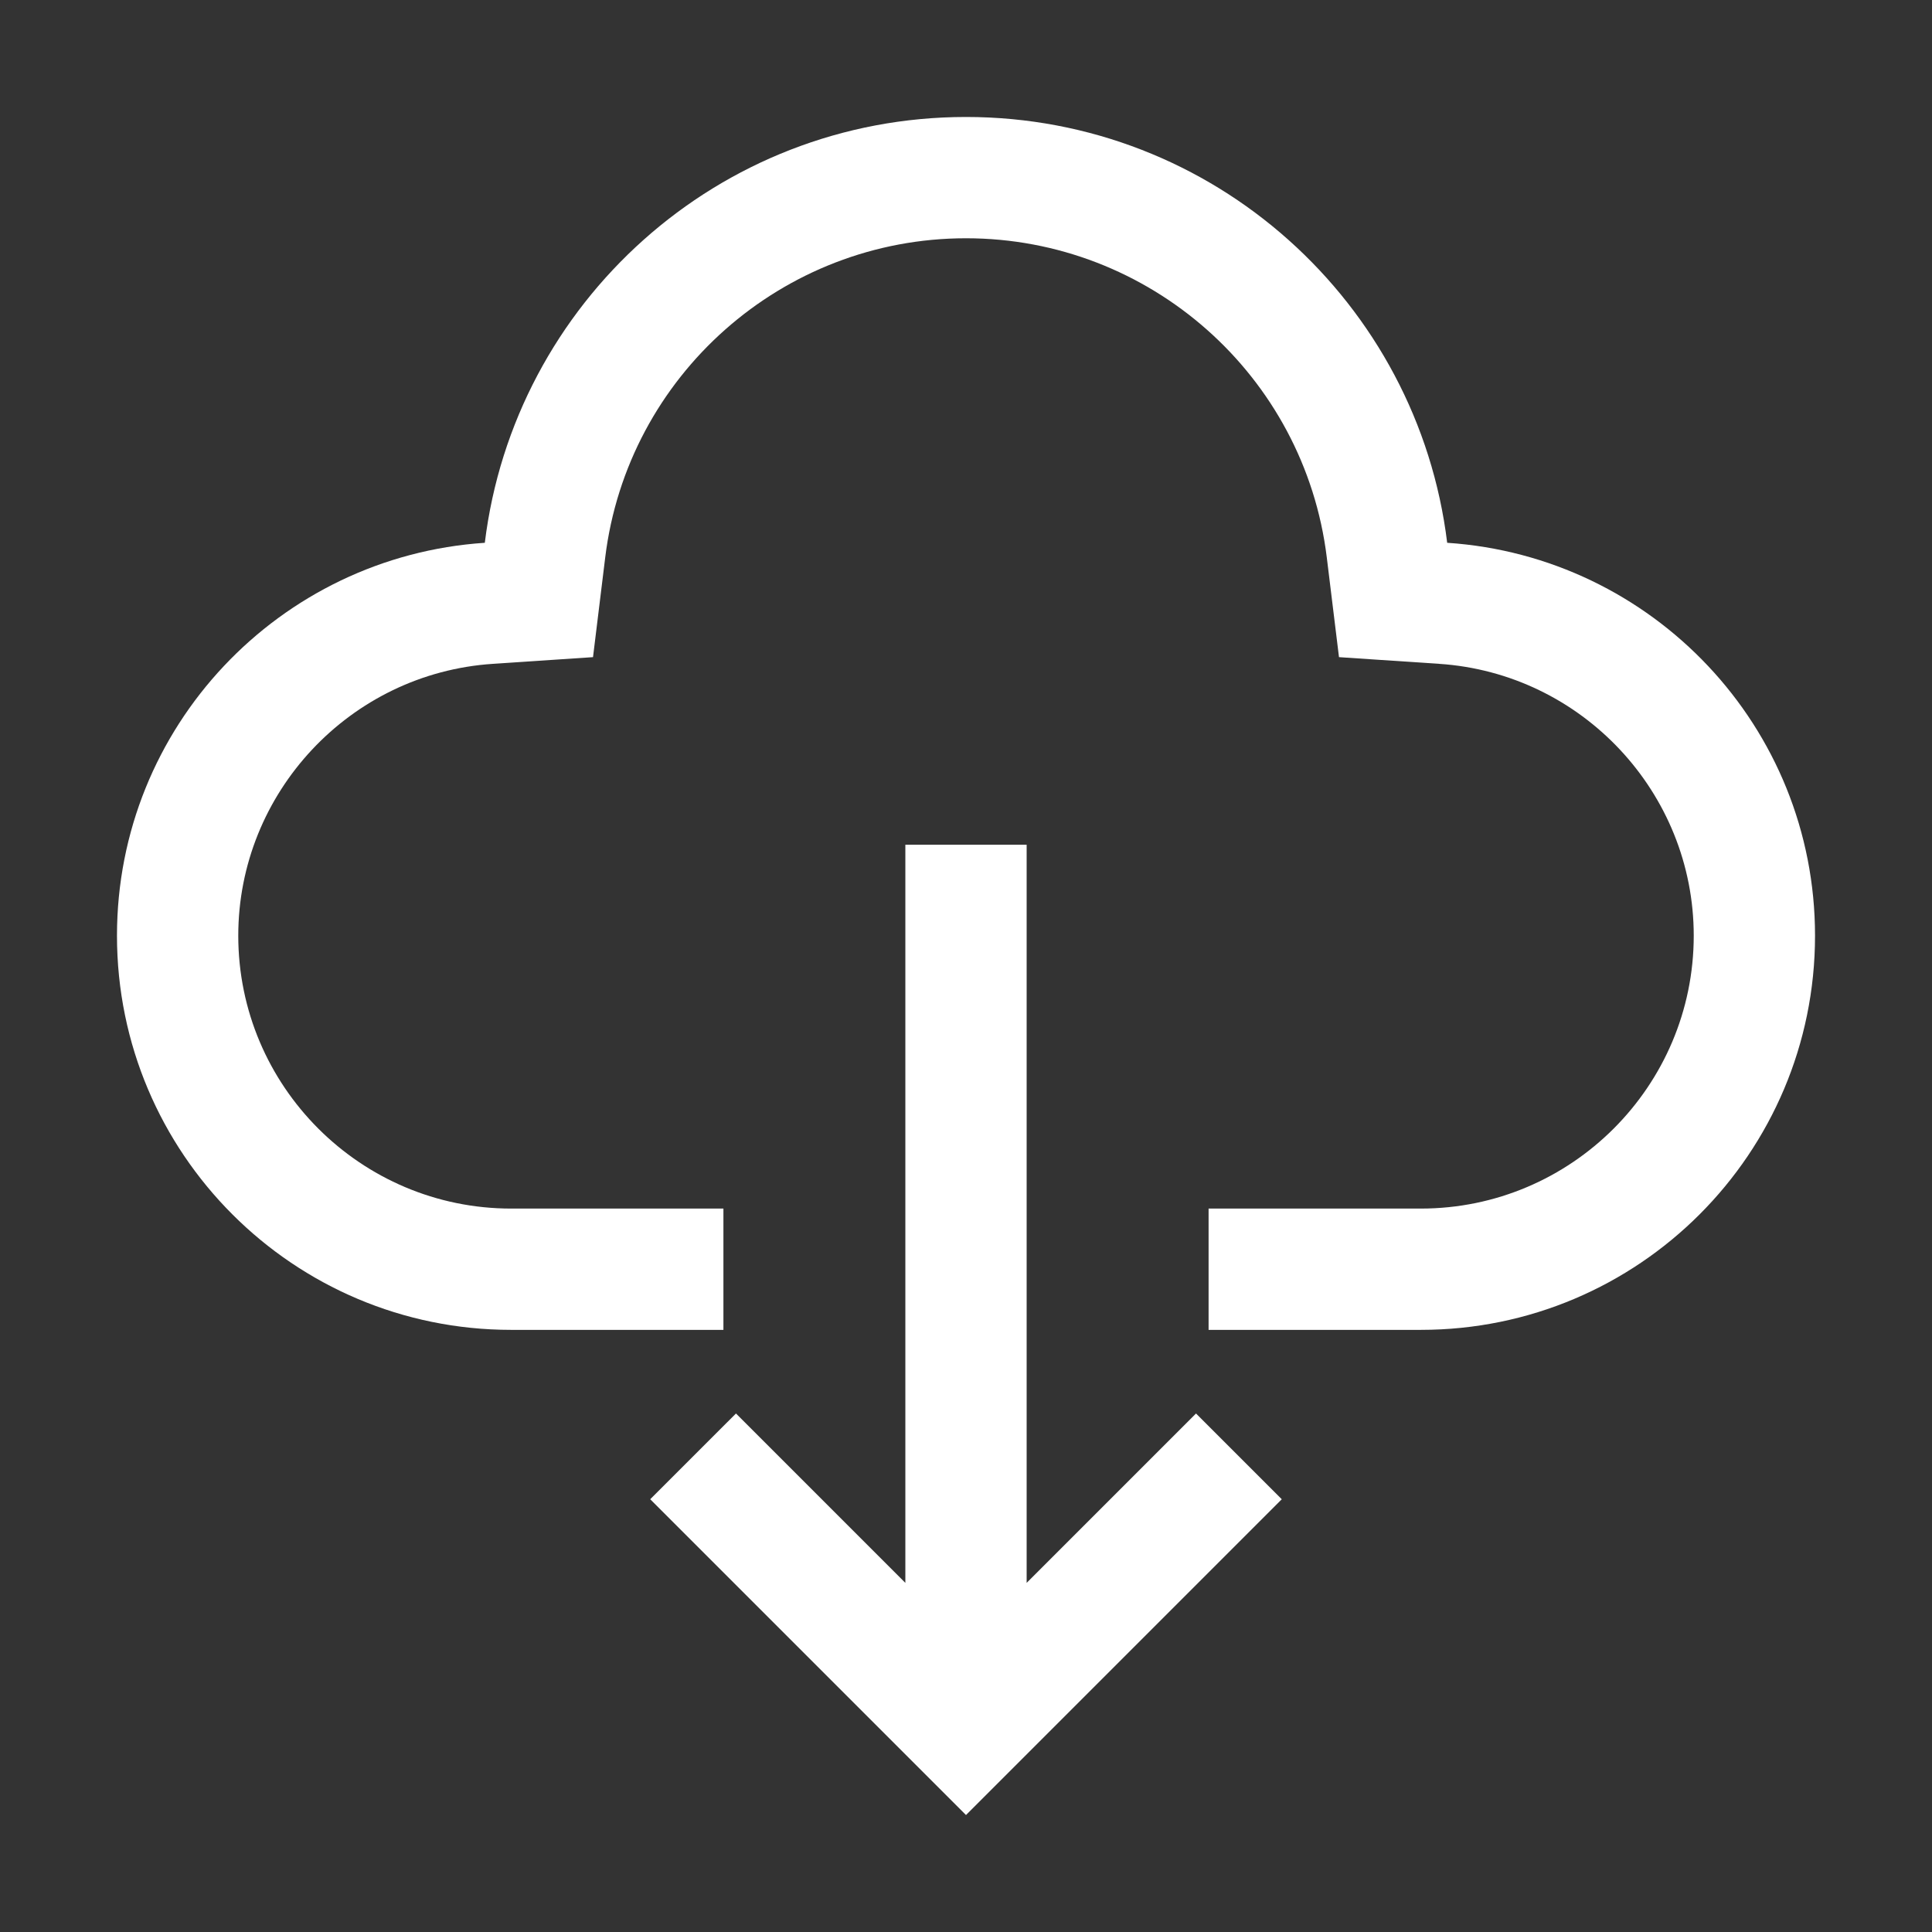 <?xml version="1.0" standalone="no"?><!DOCTYPE svg PUBLIC "-//W3C//DTD SVG 1.1//EN" "http://www.w3.org/Graphics/SVG/1.1/DTD/svg11.dtd"><svg t="1502356912509" class="icon" style="" viewBox="0 0 1024 1024" version="1.1" xmlns="http://www.w3.org/2000/svg" p-id="5444" xmlns:xlink="http://www.w3.org/1999/xlink" width="200" height="200"><rect x="0" y="0" width="1024" height="1024" fill="#333333" stroke="none"/><defs><style type="text/css"></style></defs><path d="M544.142 838.954v-391.239h-64.286v391.239l-89.773-89.775-45.454 45.452 167.369 167.369 167.369-167.369-45.454-45.452z" p-id="5445" fill="#ffffff"></path><path d="M767.039 287.691c-15.538-127.129-123.705-225.691-255.039-225.691s-239.501 98.563-255.039 225.691c-108.828 7.22-194.961 97.559-194.961 208.238 0 115.388 93.54 208.928 208.928 208.928h112.5v-64.286h-112.5c-79.761 0-144.642-64.882-144.642-144.642 0-75.773 59.264-139.087 134.944-144.078l53.079-3.547 6.465-52.828c11.803-96.461 93.981-169.191 191.227-169.191s179.423 72.729 191.225 169.189l6.465 52.828 53.078 3.547c75.682 4.992 134.946 68.305 134.946 144.079 0 79.761-64.882 144.642-144.642 144.642h-112.5v64.286h112.5c115.388 0 208.928-93.54 208.928-208.928 0-110.679-86.133-201.018-194.961-208.238z" p-id="5446" fill="#ffffff"></path></svg>